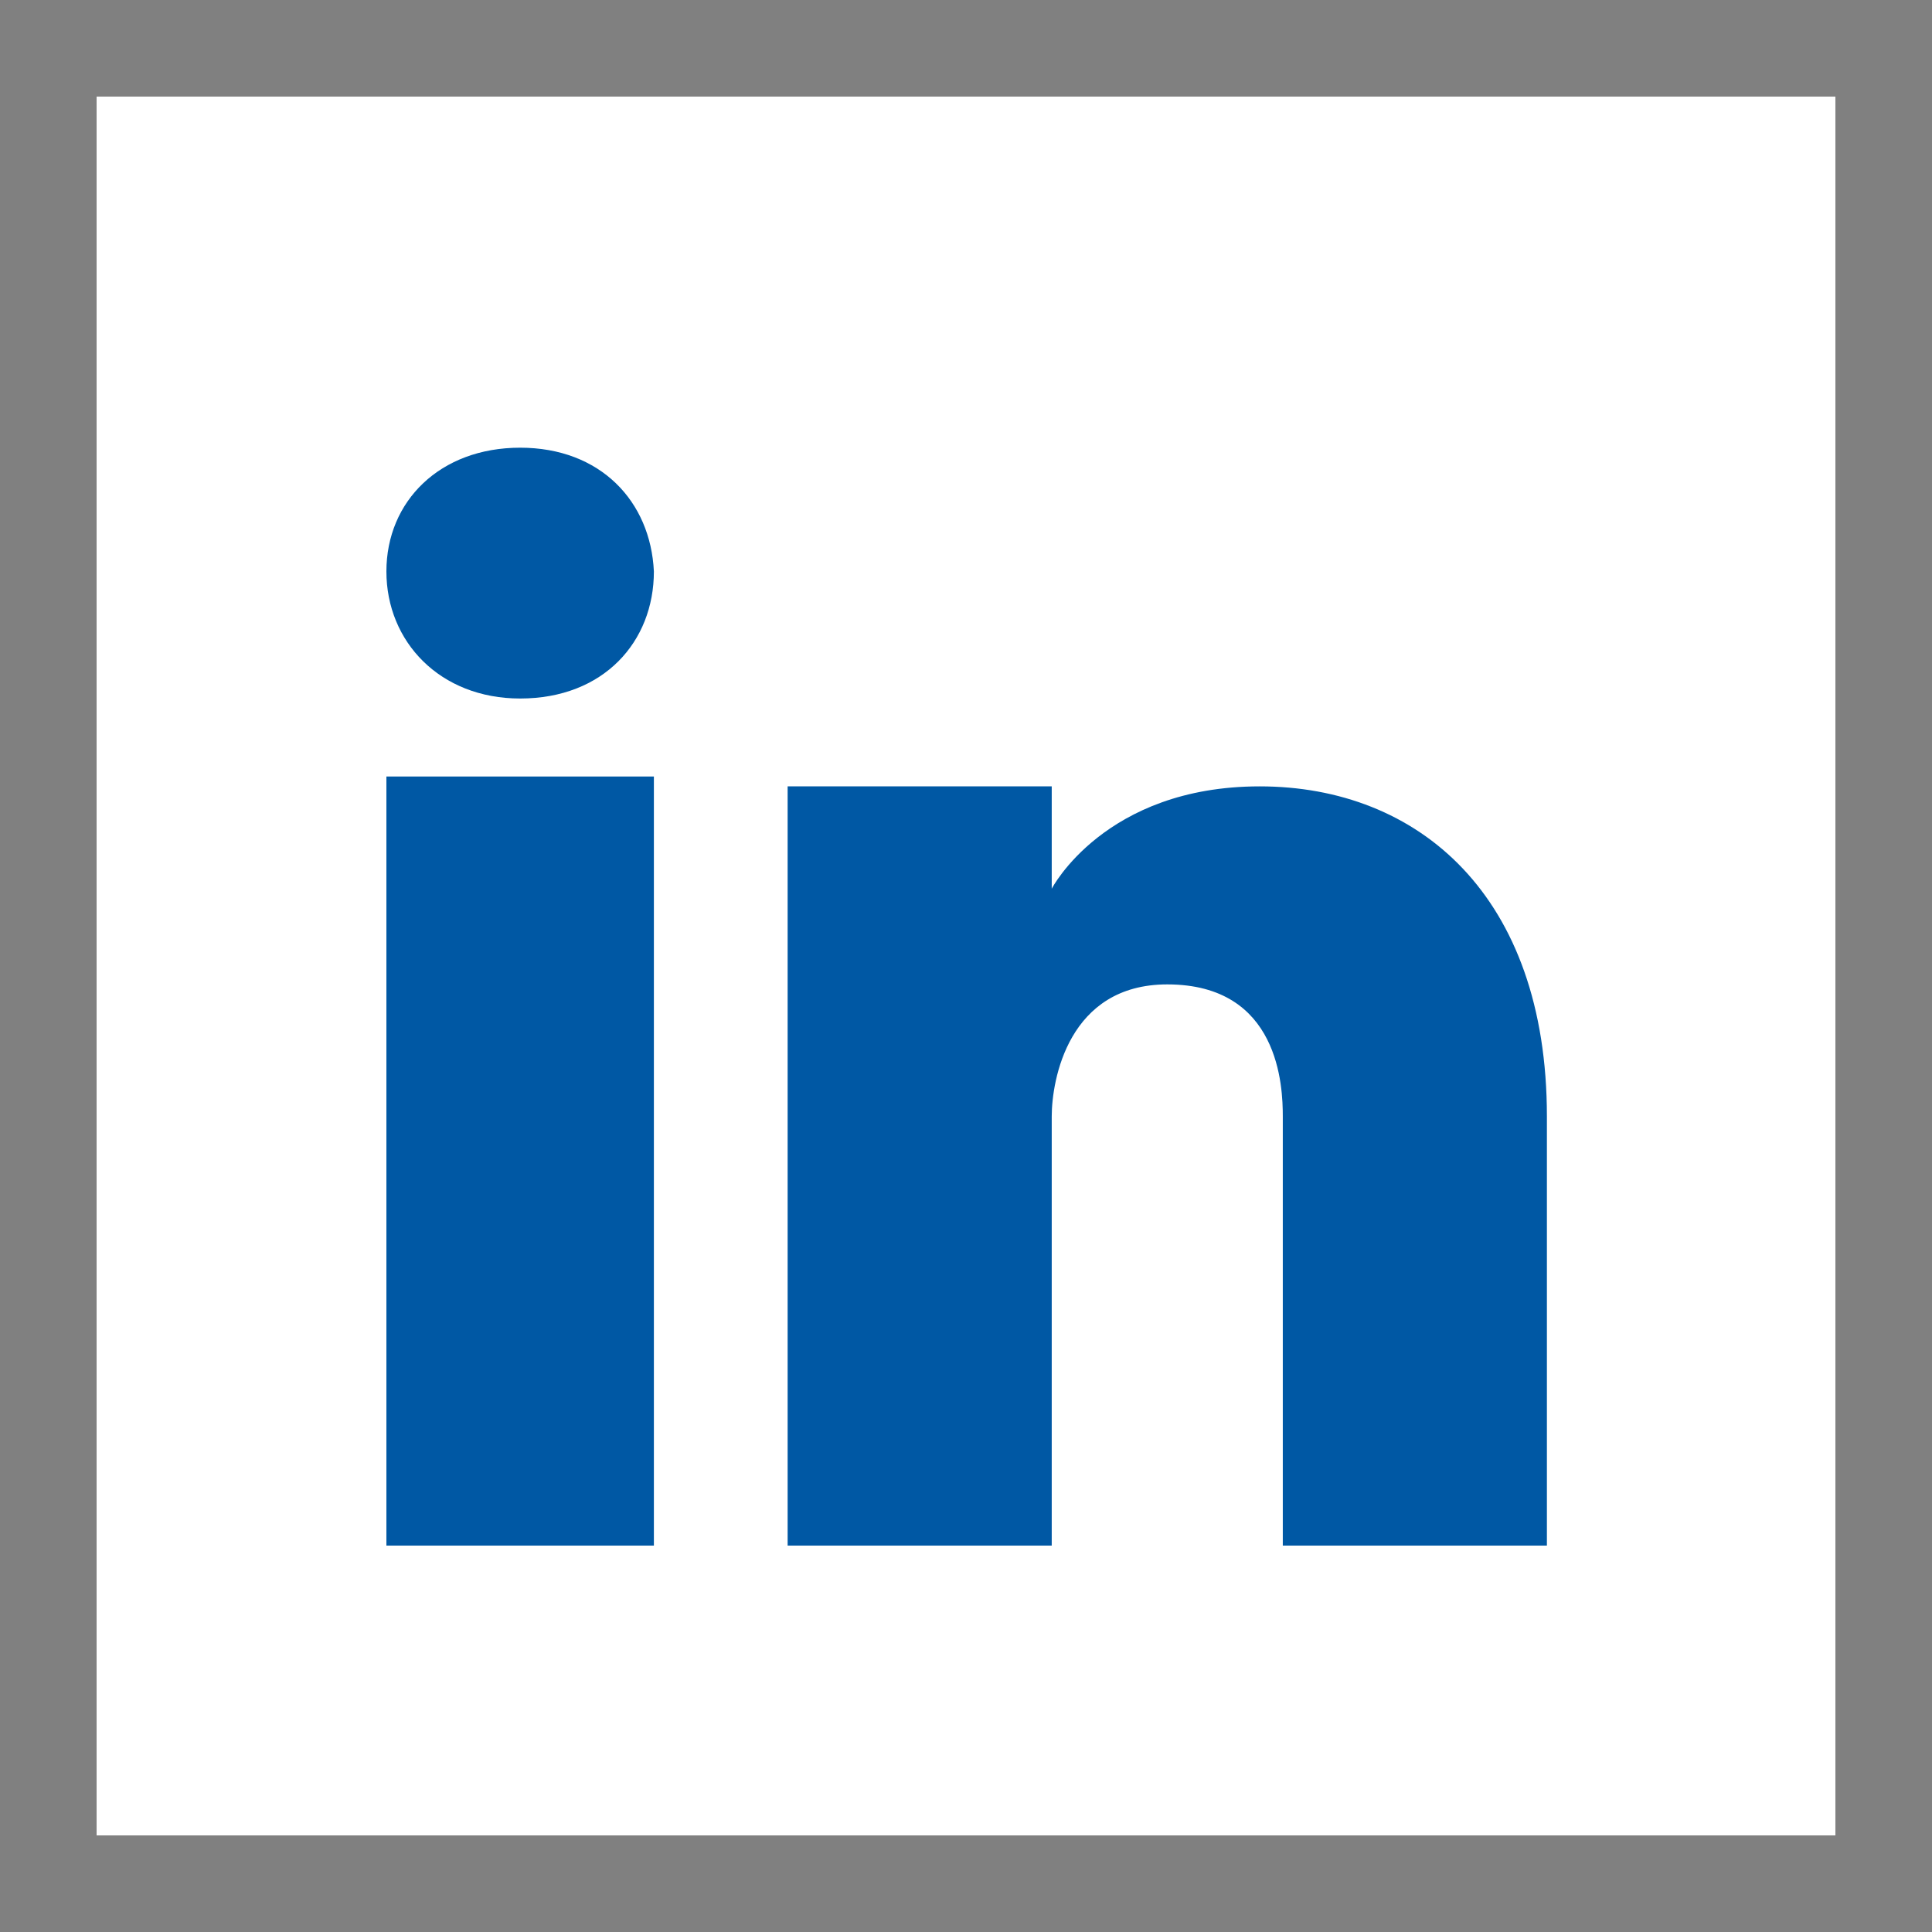 <svg xmlns="http://www.w3.org/2000/svg" x="0px" y="0px" width="100" height="100" viewBox="0,0,256,256">
<rect x="0" y="0" width="256" height="256" fill="#808080" stroke="none"/>
<g fill="none" fill-rule="nonzero" stroke="none" stroke-width="1" stroke-linecap="butt" stroke-linejoin="miter" stroke-miterlimit="10" stroke-dasharray="" stroke-dashoffset="0" font-family="none" font-weight="none" font-size="none" text-anchor="none" style="mix-blend-mode: normal"><g transform="scale(6.4,6.4)"><path d="M2.5,2.5h35v35h-35z" fill="#ffffff"></path><path d="M37,3v34h-34v-34h34M38,2h-36v36h36v-36z" fill="#ffffff"></path><path d="M8,16.077h5.538v11.008v4.915h-5.538zM10.769,14.462v0c-1.661,0 -2.769,-1.177 -2.769,-2.631c0,-1.454 1.108,-2.562 2.769,-2.562c1.661,0 2.7,1.108 2.769,2.562c0,1.454 -1.038,2.631 -2.769,2.631zM32.027,32h-5.468c0,0 0,-8.27 0,-8.885c0,-0.615 -0.068,-2.734 -2.392,-2.734c-2.05,0 -2.392,1.982 -2.392,2.734c0,0.752 0,8.885 0,8.885h-5.468v-15.719h5.468v2.119c0,0 1.094,-2.119 4.306,-2.119c3.281,0 5.946,2.255 5.946,6.834z" fill="#0058a4"></path></g></g>
</svg>